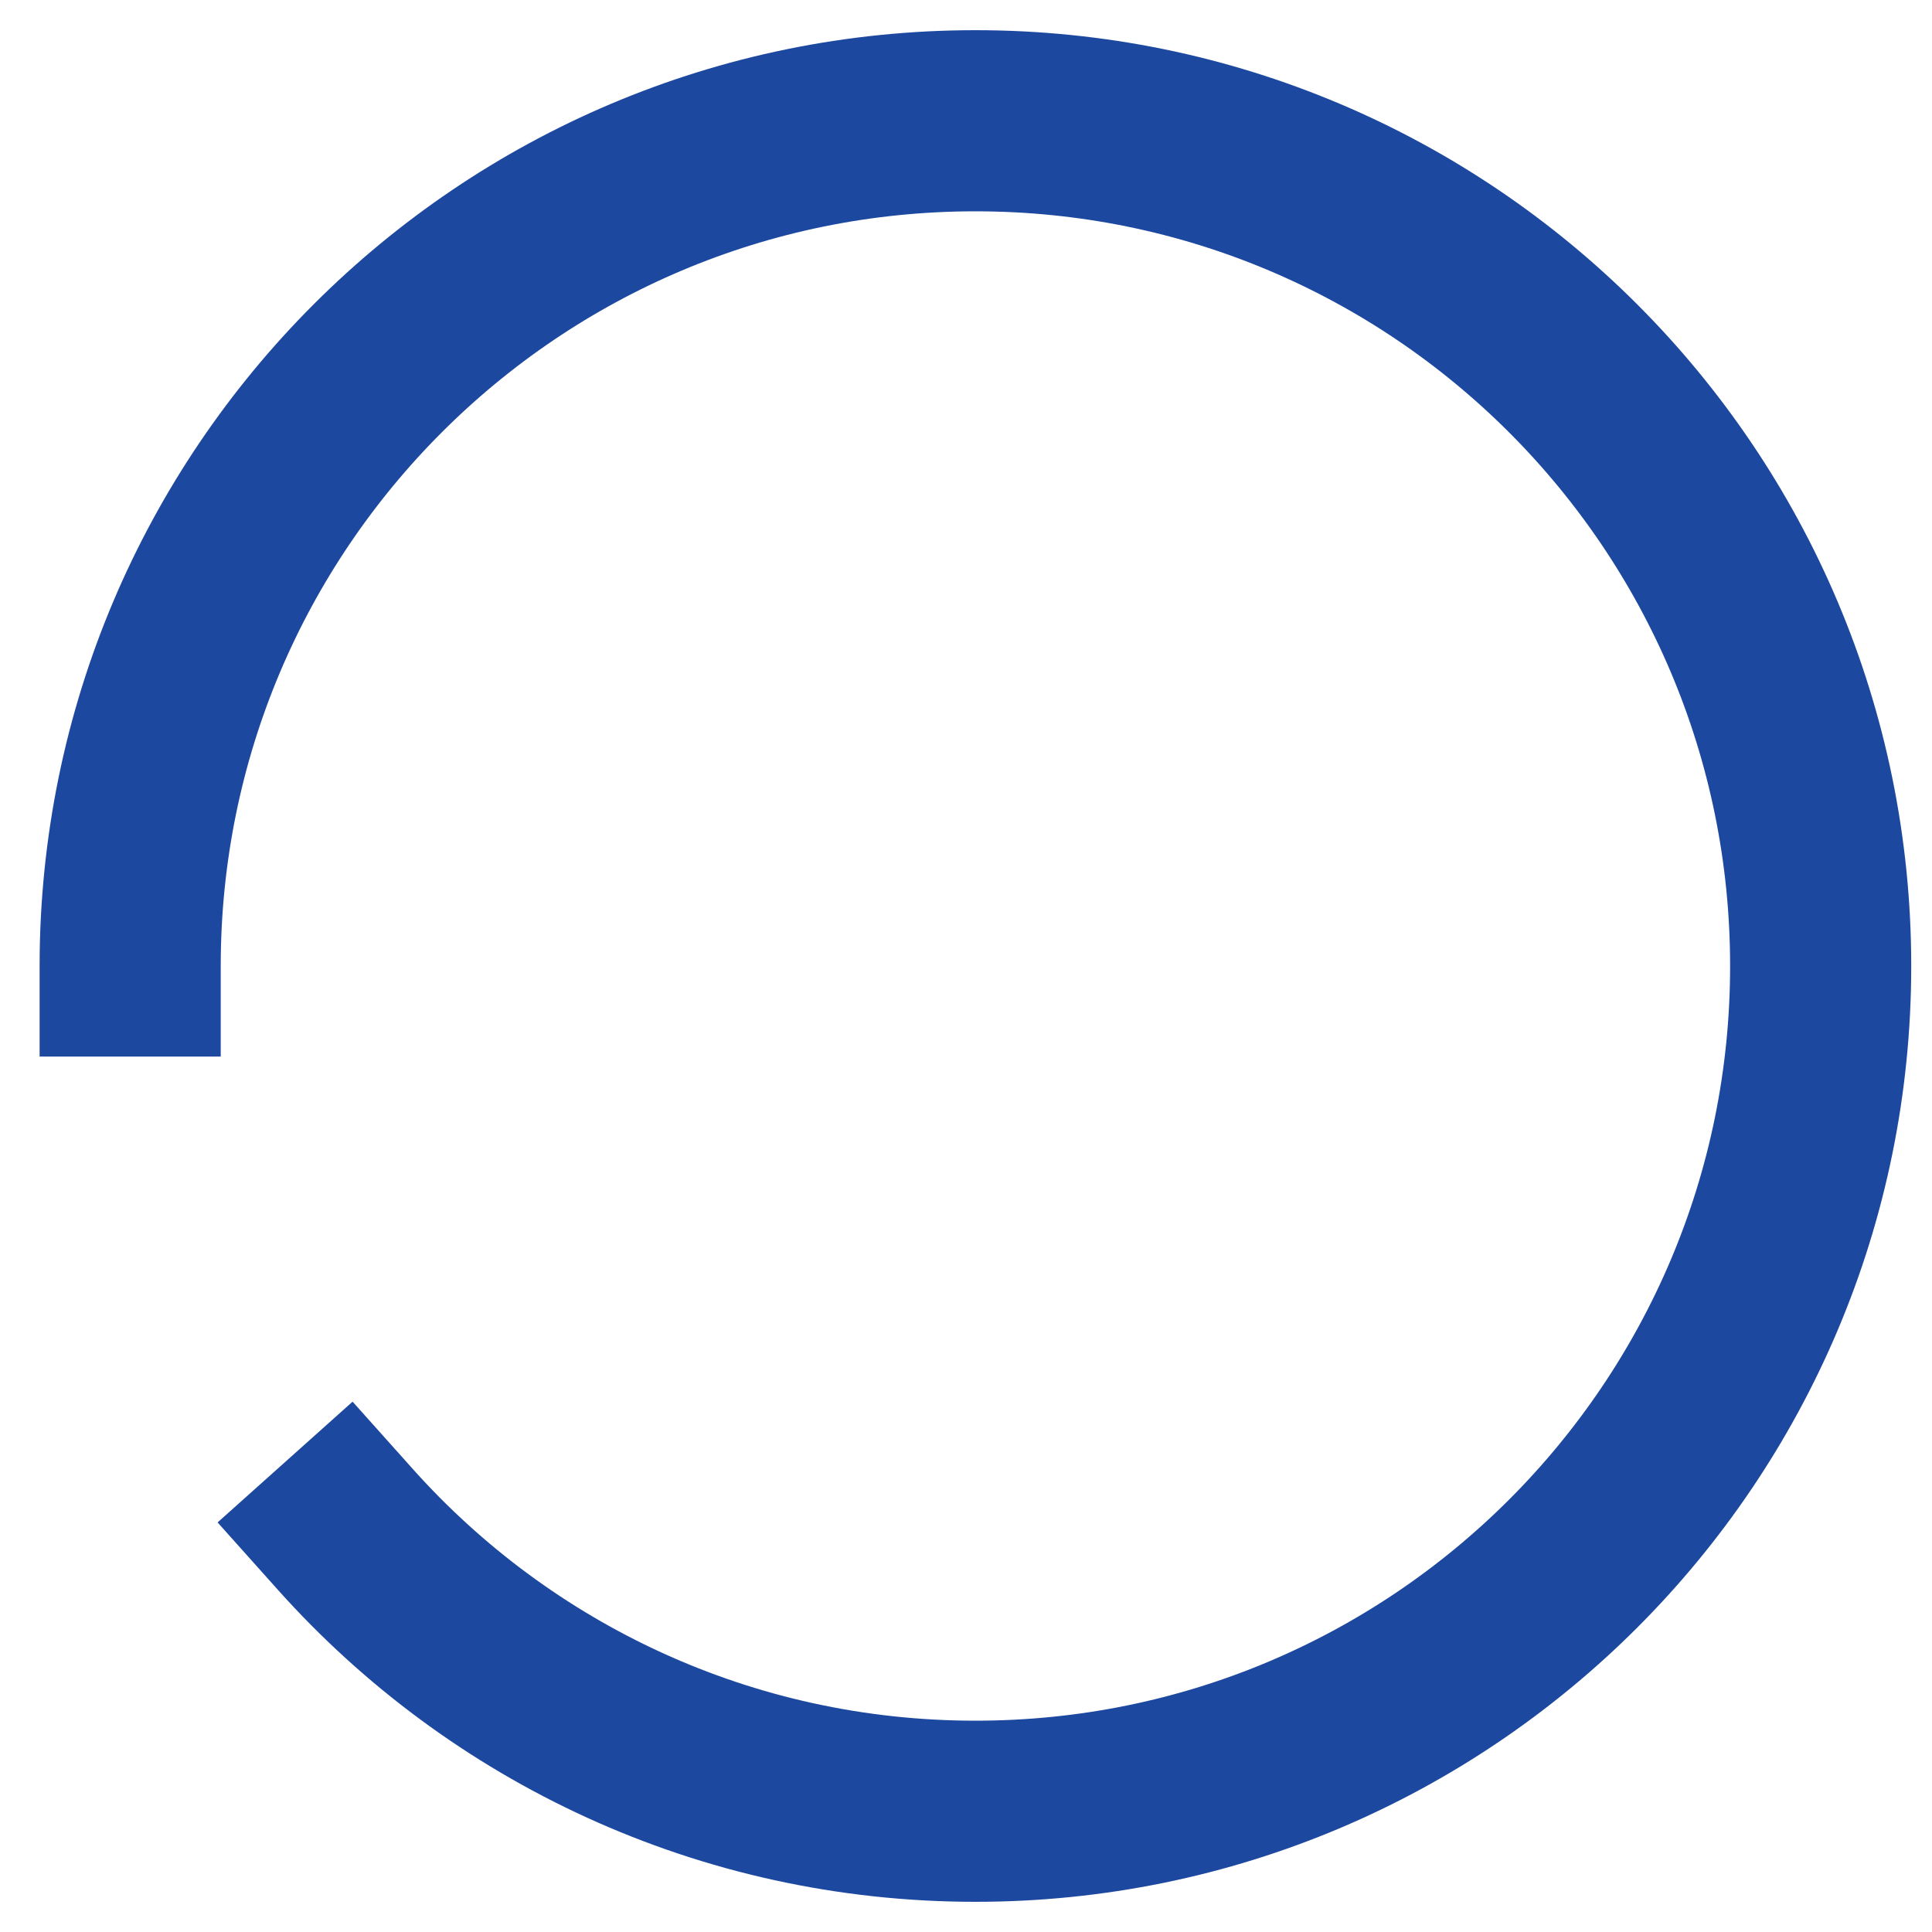 <svg width="16" height="16" viewBox="0 0 16 16" fill="none" xmlns="http://www.w3.org/2000/svg">
<path d="M1.078 8C1.078 4.134 4.212 1 8.078 1C11.944 1 15.078 4.134 15.078 8C15.078 11.866 11.944 15 8.078 15C6.005 15 4.142 14.099 2.861 12.667" stroke="#1C48A0" stroke-width="1.5" stroke-linecap="square"/>
</svg>
